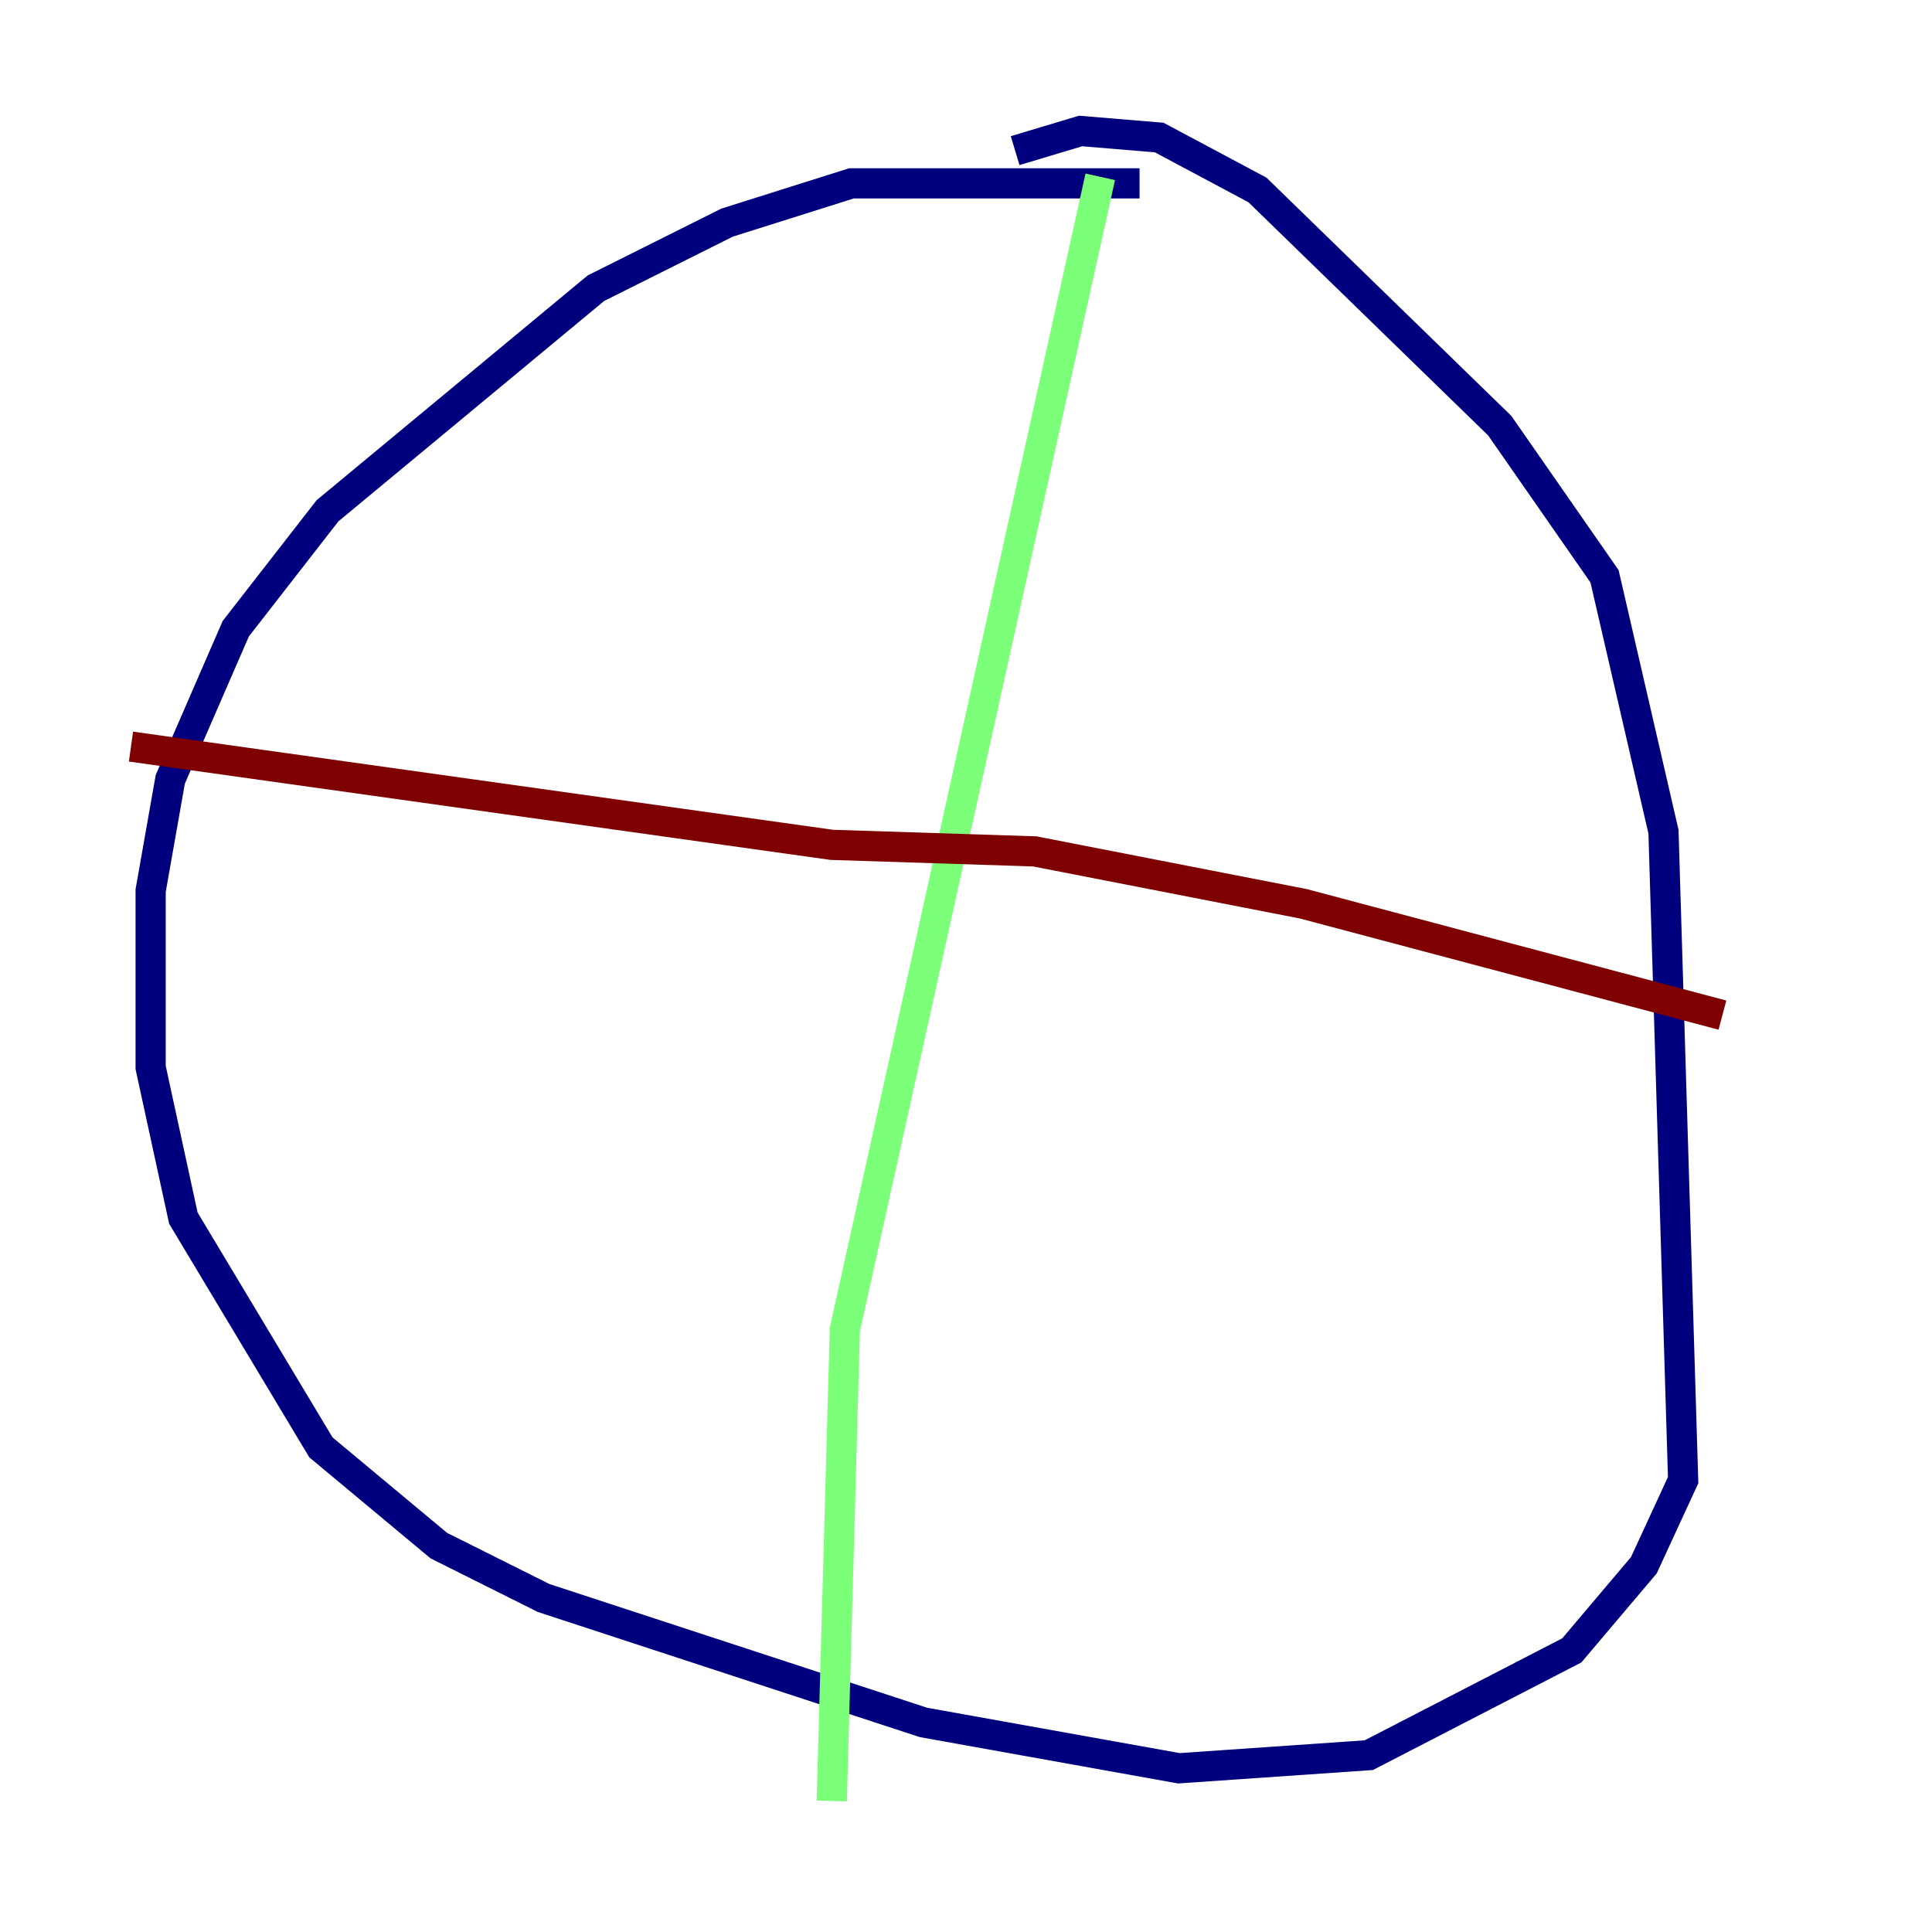 <?xml version="1.0" encoding="utf-8" ?>
<svg baseProfile="tiny" height="128" version="1.2" viewBox="0,0,128,128" width="128" xmlns="http://www.w3.org/2000/svg" xmlns:ev="http://www.w3.org/2001/xml-events" xmlns:xlink="http://www.w3.org/1999/xlink"><defs /><polyline fill="none" points="75.498,12.149 56.407,12.149 48.163,14.752 39.485,19.091 21.695,33.844 15.62,41.654 11.281,51.634 9.98,59.01 9.98,70.725 12.149,80.705 21.261,95.891 29.071,102.4 36.014,105.871 61.18,114.115 78.102,117.153 90.685,116.285 104.136,109.342 108.909,103.702 111.512,98.061 110.21,55.105 106.305,38.183 99.363,28.203 83.308,12.583 76.8,9.112 71.593,8.678 67.254,9.98" stroke="#00007f" stroke-width="2" /><polyline fill="none" points="72.895,11.715 55.973,88.081 55.105,119.322" stroke="#7cff79" stroke-width="2" /><polyline fill="none" points="8.678,49.464 55.105,55.973 68.556,56.407 86.346,59.878 114.115,67.254" stroke="#7f0000" stroke-width="2" /></svg>